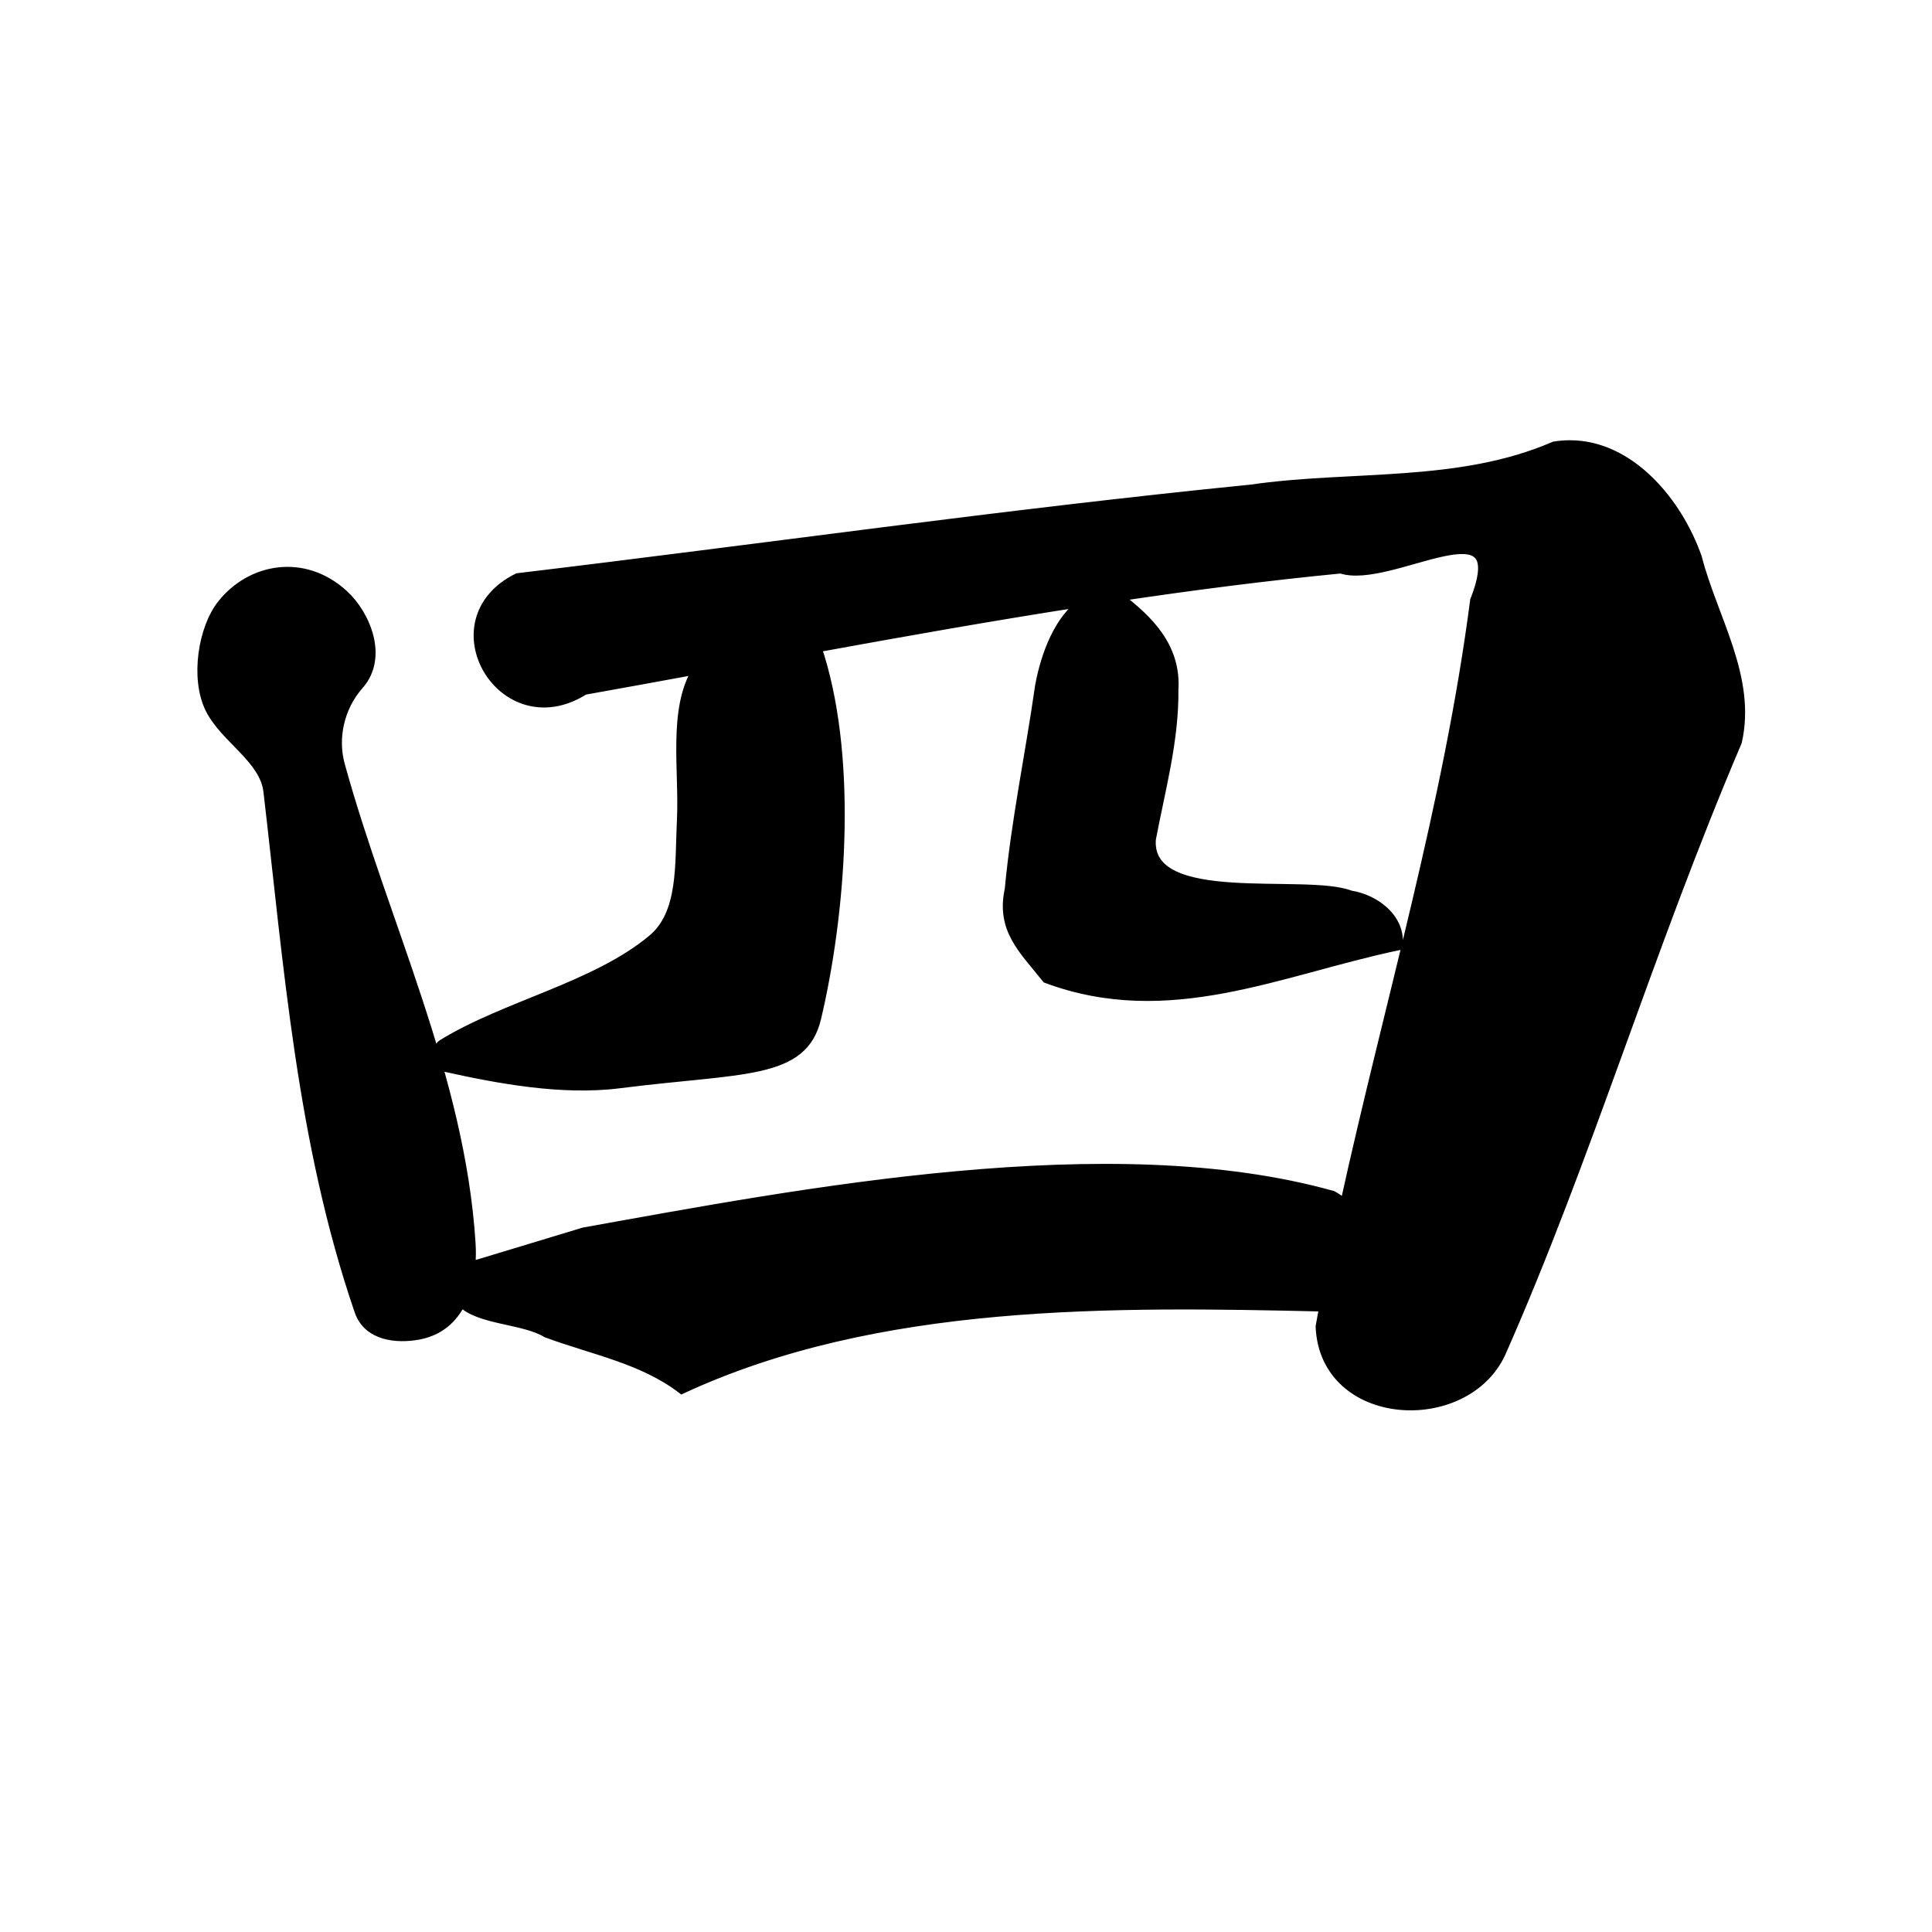 <?xml version="1.0" encoding="UTF-8" standalone="no"?>
<!-- Created with Inkscape (http://www.inkscape.org/) -->

<svg
   xmlns:dc="http://purl.org/dc/elements/1.1/"
   xmlns:cc="http://creativecommons.org/ns#"
   xmlns:rdf="http://www.w3.org/1999/02/22-rdf-syntax-ns#"
   xmlns:svg="http://www.w3.org/2000/svg"
   xmlns="http://www.w3.org/2000/svg"
   xmlns:sodipodi="http://sodipodi.sourceforge.net/DTD/sodipodi-0.dtd"
   xmlns:inkscape="http://www.inkscape.org/namespaces/inkscape"
   width="1000"
   height="1000"
   id="svg3173"
   version="1.1"
   inkscape:version="0.47 r22583"
   sodipodi:docname="56db.svg"
   inkscape:export-filename="E:\chinese\yan\56db.png"
   inkscape:export-xdpi="18.005705"
   inkscape:export-ydpi="18.005705">
  <title
     id="title3636">Si</title>
  <defs
     id="defs3175">
    <inkscape:perspective
       sodipodi:type="inkscape:persp3d"
       inkscape:vp_x="0 : 526.18109 : 1"
       inkscape:vp_y="0 : 1000 : 0"
       inkscape:vp_z="744.09448 : 526.18109 : 1"
       inkscape:persp3d-origin="372.04724 : 350.78739 : 1"
       id="perspective3181" />
    <inkscape:perspective
       id="perspective3191"
       inkscape:persp3d-origin="0.5 : 0.33333333 : 1"
       inkscape:vp_z="1 : 0.5 : 1"
       inkscape:vp_y="0 : 1000 : 0"
       inkscape:vp_x="0 : 0.5 : 1"
       sodipodi:type="inkscape:persp3d" />
    <inkscape:perspective
       id="perspective4006"
       inkscape:persp3d-origin="0.5 : 0.33333333 : 1"
       inkscape:vp_z="1 : 0.5 : 1"
       inkscape:vp_y="0 : 1000 : 0"
       inkscape:vp_x="0 : 0.5 : 1"
       sodipodi:type="inkscape:persp3d" />
    <inkscape:perspective
       id="perspective4034"
       inkscape:persp3d-origin="0.5 : 0.33333333 : 1"
       inkscape:vp_z="1 : 0.5 : 1"
       inkscape:vp_y="0 : 1000 : 0"
       inkscape:vp_x="0 : 0.5 : 1"
       sodipodi:type="inkscape:persp3d" />
    <inkscape:perspective
       id="perspective4081"
       inkscape:persp3d-origin="0.5 : 0.33333333 : 1"
       inkscape:vp_z="1 : 0.5 : 1"
       inkscape:vp_y="0 : 1000 : 0"
       inkscape:vp_x="0 : 0.5 : 1"
       sodipodi:type="inkscape:persp3d" />
    <inkscape:perspective
       id="perspective4147"
       inkscape:persp3d-origin="0.5 : 0.33333333 : 1"
       inkscape:vp_z="1 : 0.5 : 1"
       inkscape:vp_y="0 : 1000 : 0"
       inkscape:vp_x="0 : 0.5 : 1"
       sodipodi:type="inkscape:persp3d" />
    <inkscape:perspective
       id="perspective3750"
       inkscape:persp3d-origin="0.5 : 0.33333333 : 1"
       inkscape:vp_z="1 : 0.5 : 1"
       inkscape:vp_y="0 : 1000 : 0"
       inkscape:vp_x="0 : 0.5 : 1"
       sodipodi:type="inkscape:persp3d" />
    <inkscape:perspective
       id="perspective3756"
       inkscape:persp3d-origin="0.5 : 0.33333333 : 1"
       inkscape:vp_z="1 : 0.5 : 1"
       inkscape:vp_y="0 : 1000 : 0"
       inkscape:vp_x="0 : 0.5 : 1"
       sodipodi:type="inkscape:persp3d" />
  </defs>
  <sodipodi:namedview
     id="base"
     pagecolor="#ffffff"
     bordercolor="#666666"
     borderopacity="1.0"
     inkscape:pageopacity="0.0"
     inkscape:pageshadow="2"
     inkscape:zoom="0.49497475"
     inkscape:cx="634.79097"
     inkscape:cy="545.16461"
     inkscape:document-units="px"
     inkscape:current-layer="layer1"
     showgrid="false"
     inkscape:window-width="1440"
     inkscape:window-height="840"
     inkscape:window-x="-4"
     inkscape:window-y="-4"
     inkscape:window-maximized="1" />
  <g
     inkscape:label="Layer 1"
     inkscape:groupmode="layer"
     id="layer1"
     transform="translate(0,-52.362)">
    <path
       style="fill:#000000;stroke:#000000;stroke-width:4.761px;stroke-linecap:butt;stroke-linejoin:miter;stroke-opacity:1;fill-opacity:1"
       d="M 812.594 230.25 C 809.945 230.248 807.24 230.465 804.5 230.906 C 755.087 252.327 699.735 245.647 647.406 253.219 C 520.648 265.87 394.432 283.932 267.938 299.062 C 223.162 321.237 260.026 384.139 302.469 357.25 C 321.908 353.785 341.347 350.226 360.781 346.656 C 347.981 367.072 354.046 398.942 352.75 424.688 C 351.617 447.199 353.683 472.706 337.656 486.094 C 308.107 510.776 261.308 520.384 228.812 540.5 C 225.601 542.488 226.943 551.609 230.531 552.406 C 257.549 558.41 290.724 564.707 320.656 560.906 C 384.555 552.794 415.612 556.733 422.656 526.906 C 435.259 473.545 441.483 395.846 424.375 339.875 C 423.869 338.219 423.23 336.697 422.531 335.312 C 468.563 326.905 514.659 318.763 560.875 311.594 C 548.138 320.155 541.123 338.754 538.125 355.094 C 533.138 390.178 525.719 425 522.438 460.281 C 517.934 481.055 529.439 491.189 541.688 506.5 C 605.06 530.117 662.424 502.393 723.625 489.5 C 725.281 475.342 711.723 465.292 698.969 463.312 C 675.791 454.225 593.029 470.978 595.906 434.312 C 600.743 408.69 607.846 383.301 607.562 357.031 C 608.981 334.981 594.632 320.771 578.844 308.844 C 617.12 303.139 655.5 298.168 694.031 294.438 C 719.487 303.059 784.291 257.314 763.312 310.812 C 749.572 416.757 718.865 519.087 696.031 623.188 C 694.186 621.553 692.081 620.061 689.719 618.75 C 575.209 586.58 415.249 617.414 302.156 637.719 L 243.625 655.438 C 243.994 651.453 244.02 647.463 243.781 643.656 C 238.356 557.329 198.689 477.814 176.125 395.969 C 172.318 382.16 175.616 366.184 185.875 354.562 C 198.622 340.123 189.346 318.066 177.812 307.562 C 157.237 288.826 129.876 293.888 114.906 312.656 C 104.912 325.187 100.837 351.054 108.594 366.812 C 116.203 382.271 136.735 392.664 138.719 409.594 C 149.295 499.847 155.909 591.235 185.844 678.531 C 190.396 691.807 205.477 693.024 216.406 691.062 C 227.533 689.066 234.574 682.446 238.75 673.969 C 247.889 683.496 270.881 682.682 282.906 689.969 C 306.634 698.804 332.451 703.375 352.938 719.031 C 454.173 672.113 575.456 673.919 685.188 676.469 C 684.561 679.847 683.944 683.241 683.344 686.625 C 685.433 736.404 757.956 740.564 776.812 700.594 C 821.844 598.79 852.872 492.619 899.219 383.906 C 906.799 350.693 886.552 319.907 878.5 288.562 C 868.418 259.889 843.85 230.273 812.594 230.25 z "
       transform="translate(0,52.362)"
       id="path3896" />
  </g>
</svg>
